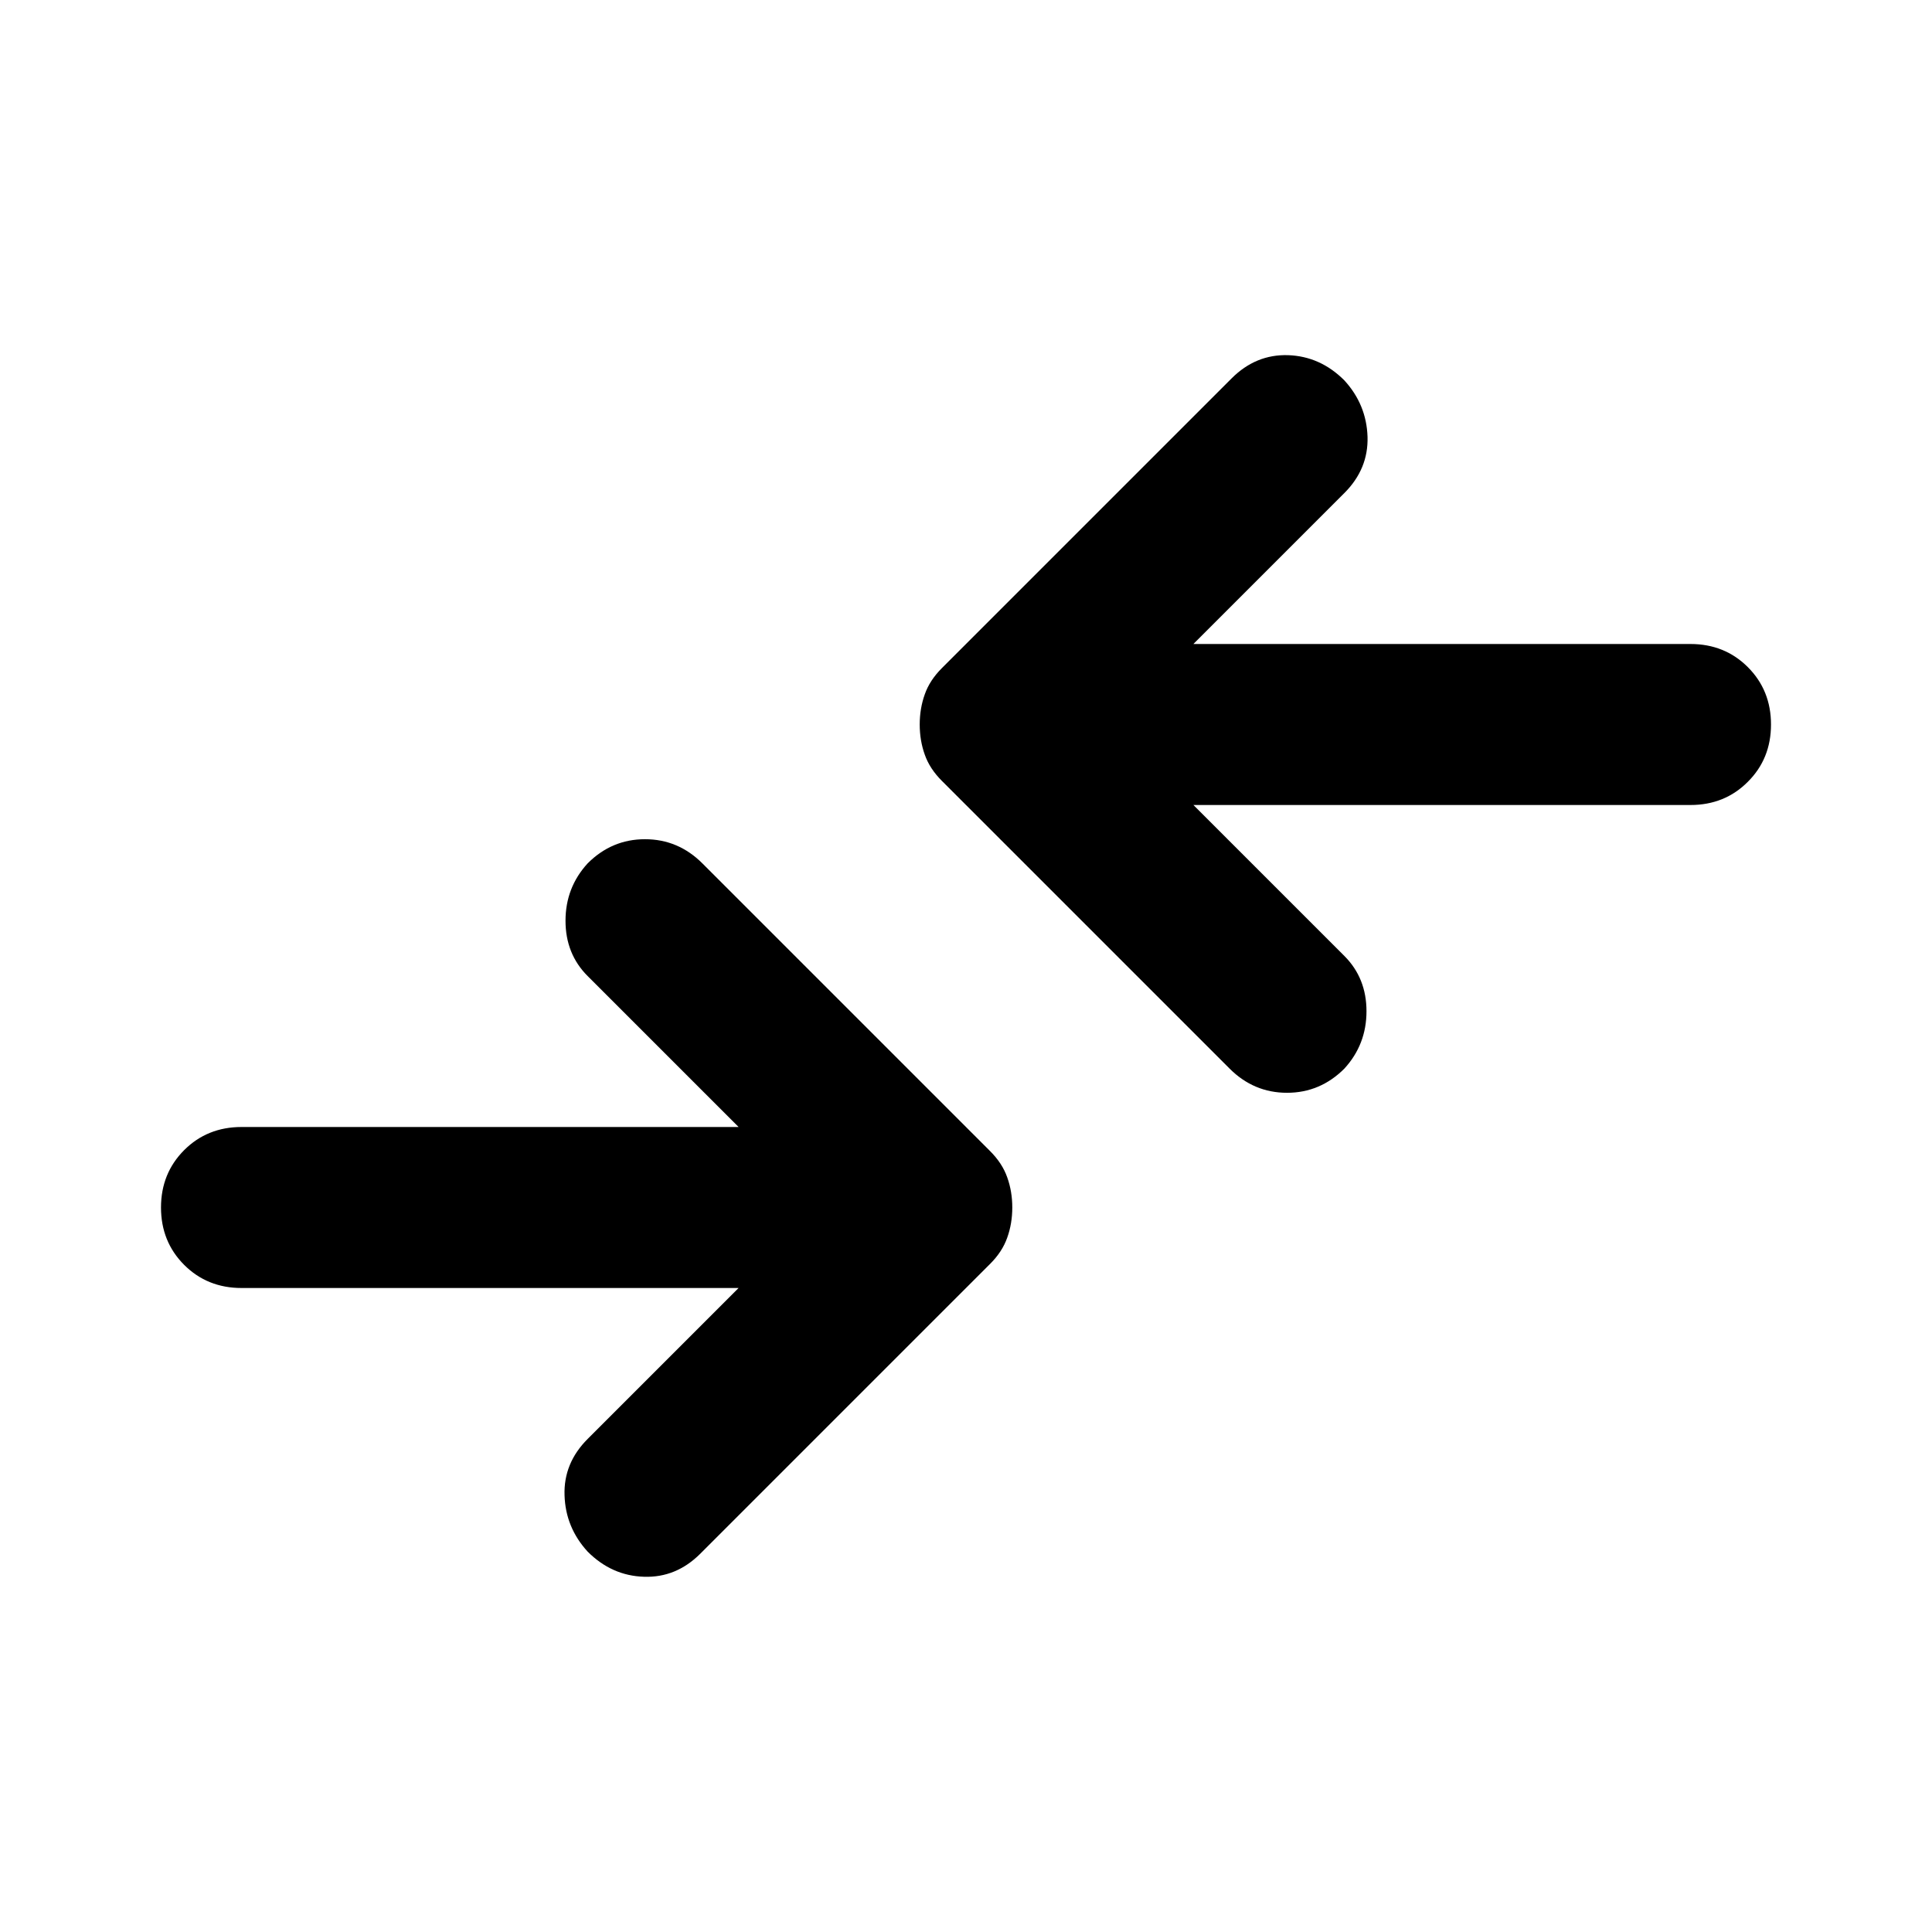 <svg width="24" height="24" viewBox="0 0 24 24" fill="none" xmlns="http://www.w3.org/2000/svg">
<mask id="mask0_5612_2487" style="mask-type:alpha" maskUnits="userSpaceOnUse" x="0" y="0" width="24" height="24">
<rect width="24" height="24" fill="#D9D9D9"/>
</mask>
<g mask="url(#mask0_5612_2487)">
<path d="M9.175 16H3C2.717 16 2.479 15.904 2.288 15.713C2.096 15.521 2 15.283 2 15C2 14.717 2.096 14.479 2.288 14.287C2.479 14.096 2.717 14 3 14H9.175L7.3 12.125C7.117 11.942 7.025 11.713 7.025 11.438C7.025 11.162 7.117 10.925 7.3 10.725C7.5 10.525 7.737 10.425 8.012 10.425C8.287 10.425 8.525 10.525 8.725 10.725L12.3 14.3C12.4 14.4 12.471 14.508 12.512 14.625C12.554 14.742 12.575 14.867 12.575 15C12.575 15.133 12.554 15.258 12.512 15.375C12.471 15.492 12.4 15.6 12.3 15.7L8.7 19.3C8.5 19.5 8.267 19.596 8 19.587C7.733 19.579 7.5 19.475 7.3 19.275C7.117 19.075 7.021 18.842 7.013 18.575C7.004 18.308 7.1 18.075 7.3 17.875L9.175 16ZM14.825 10L16.7 11.875C16.883 12.058 16.975 12.287 16.975 12.562C16.975 12.838 16.883 13.075 16.7 13.275C16.5 13.475 16.262 13.575 15.988 13.575C15.713 13.575 15.475 13.475 15.275 13.275L11.7 9.7C11.6 9.6 11.529 9.492 11.488 9.375C11.446 9.258 11.425 9.133 11.425 9C11.425 8.867 11.446 8.742 11.488 8.625C11.529 8.508 11.6 8.4 11.7 8.3L15.3 4.7C15.5 4.5 15.733 4.404 16 4.412C16.267 4.421 16.5 4.525 16.7 4.725C16.883 4.925 16.979 5.158 16.988 5.425C16.996 5.692 16.9 5.925 16.7 6.125L14.825 8H21C21.283 8 21.521 8.096 21.712 8.287C21.904 8.479 22 8.717 22 9C22 9.283 21.904 9.521 21.712 9.712C21.521 9.904 21.283 10 21 10H14.825Z" fill="currentColor"/>
</g>
</svg>
